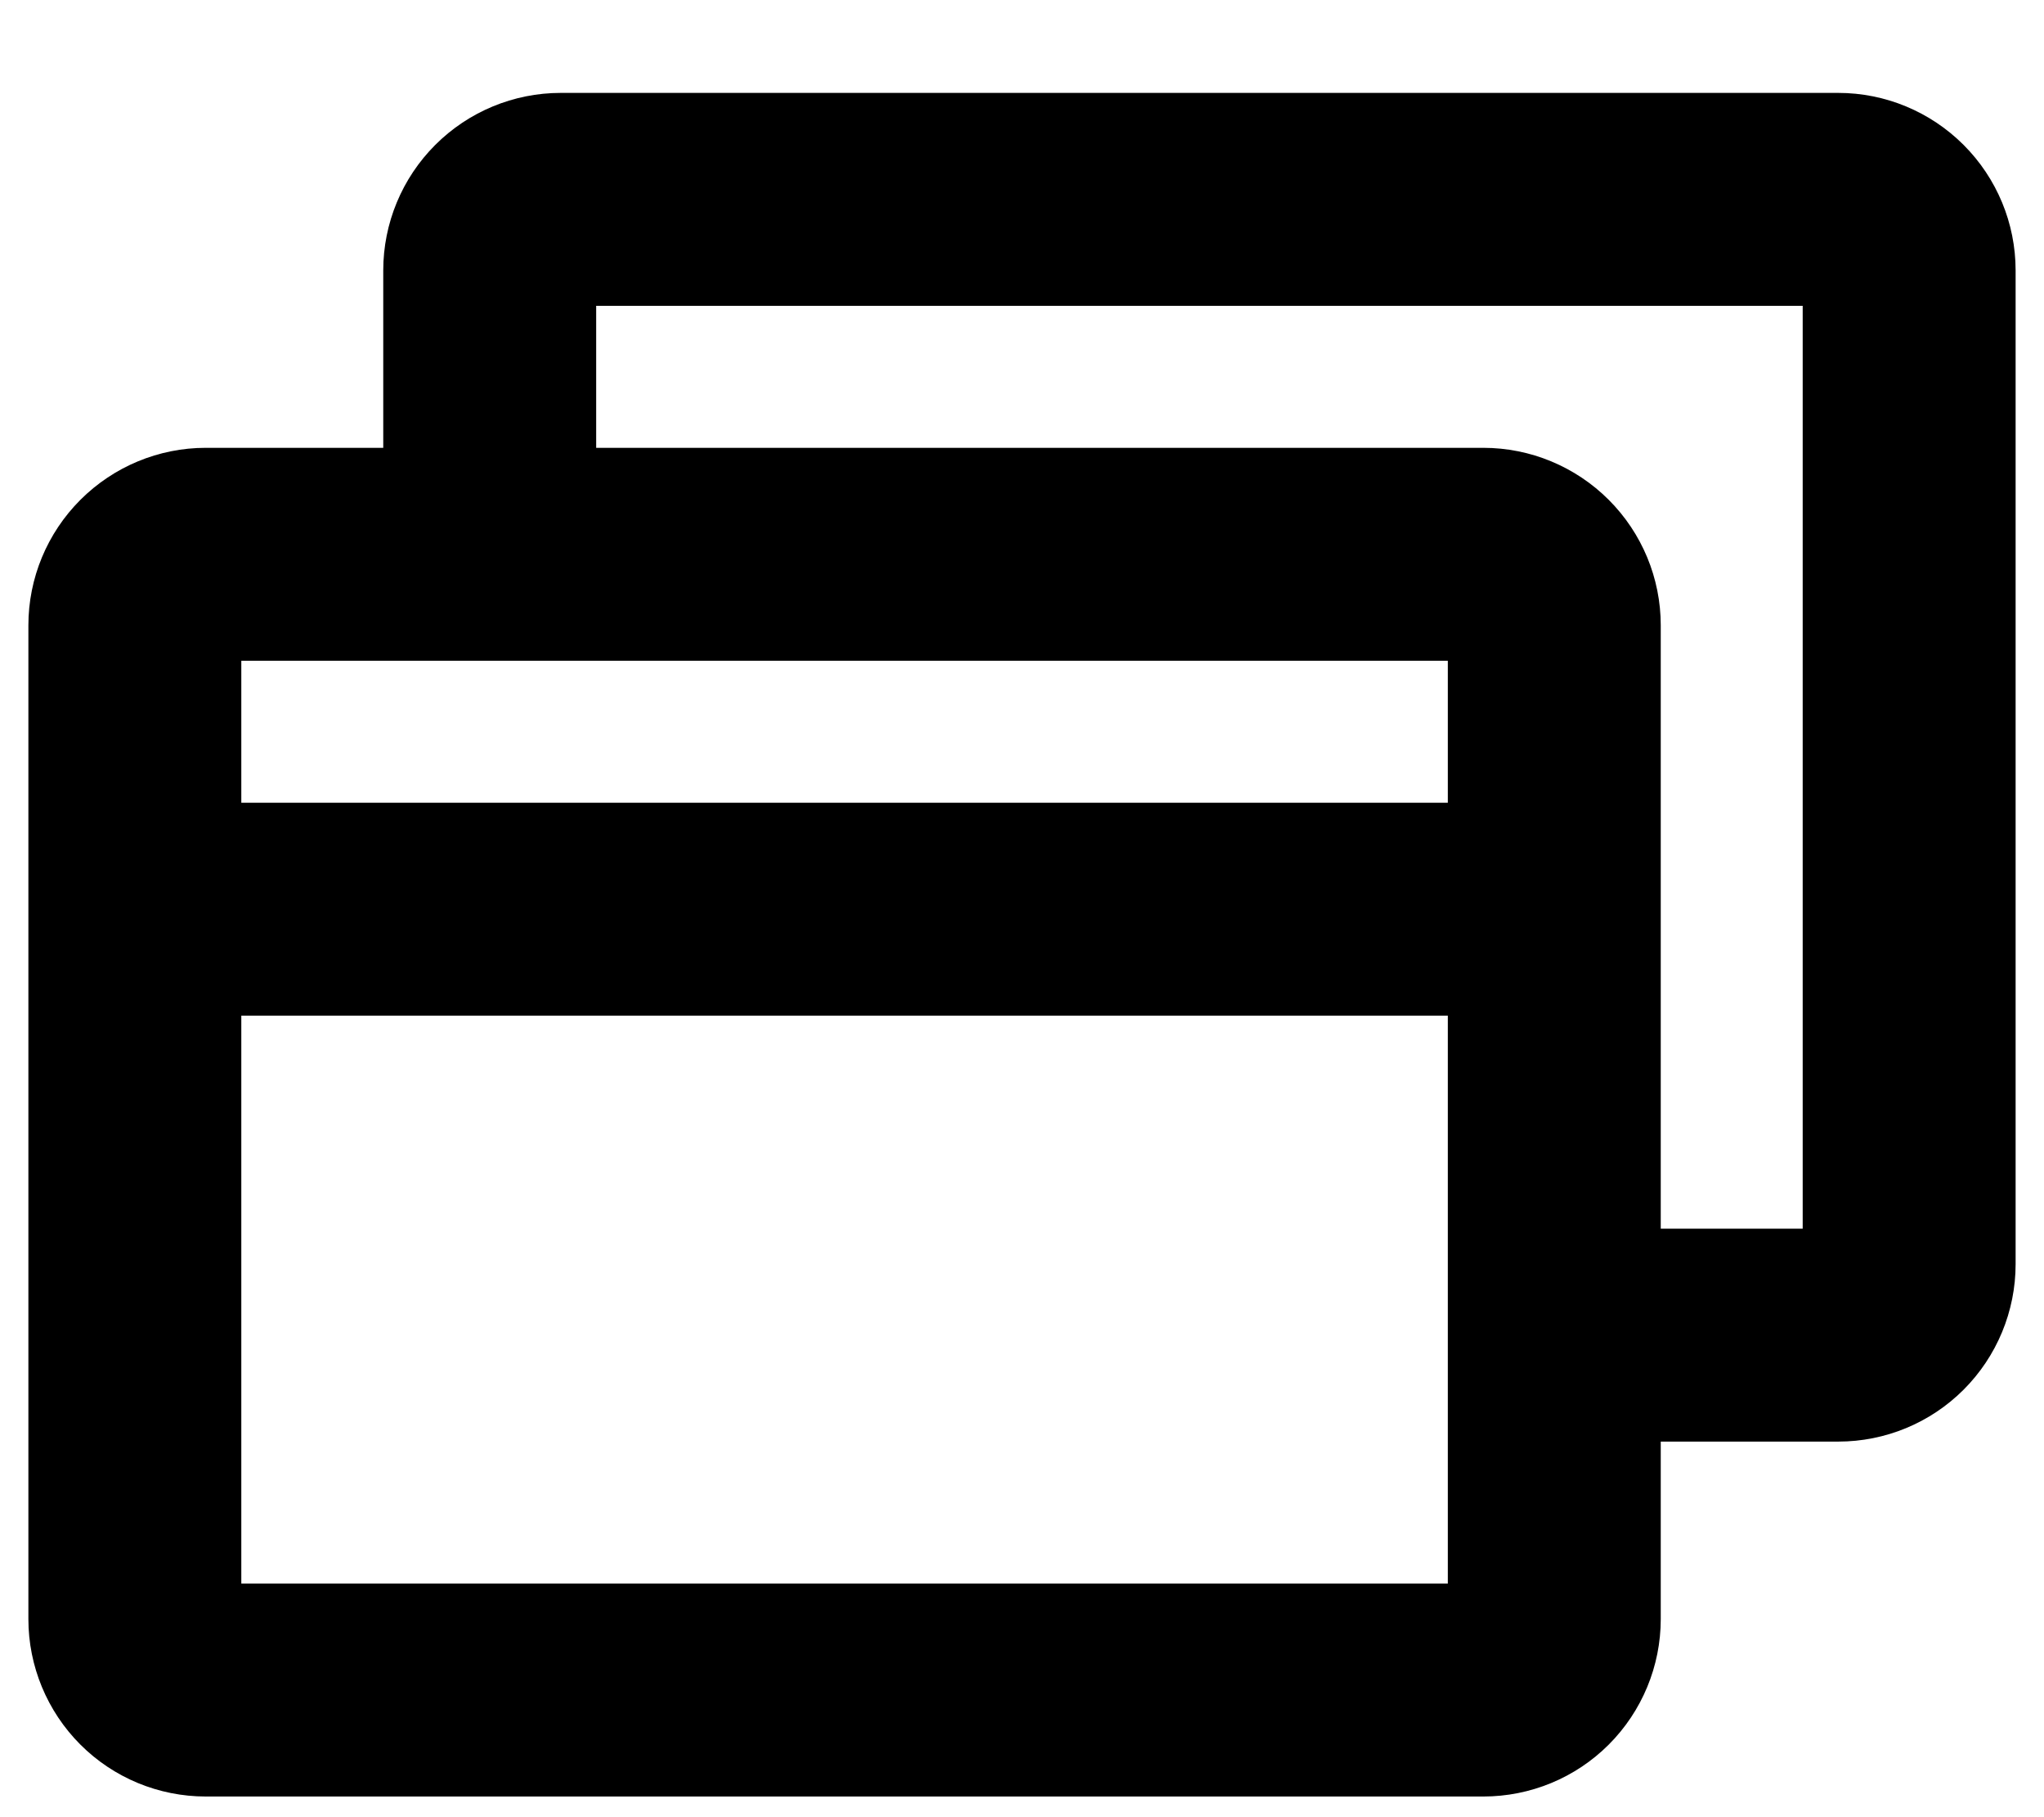 <svg width="18" height="16" viewBox="0 0 18 16" fill="none" xmlns="http://www.w3.org/2000/svg">
<path d="M16.188 0.818H4.938C4.523 0.818 4.126 0.983 3.833 1.276C3.54 1.569 3.375 1.966 3.375 2.381V3.943H1.812C1.398 3.943 1.001 4.108 0.708 4.401C0.415 4.694 0.25 5.091 0.25 5.506V14.256C0.25 14.67 0.415 15.068 0.708 15.361C1.001 15.654 1.398 15.818 1.812 15.818H13.062C13.477 15.818 13.874 15.654 14.167 15.361C14.46 15.068 14.625 14.67 14.625 14.256V12.693H16.188C16.602 12.693 16.999 12.529 17.292 12.236C17.585 11.943 17.75 11.545 17.75 11.131V2.381C17.75 1.966 17.585 1.569 17.292 1.276C16.999 0.983 16.602 0.818 16.188 0.818ZM12.75 5.818V7.068H2.125V5.818H12.75ZM12.75 13.943H2.125V8.943H12.75V13.943ZM15.875 10.818H14.625V5.506C14.625 5.091 14.46 4.694 14.167 4.401C13.874 4.108 13.477 3.943 13.062 3.943H5.25V2.693H15.875V10.818Z" fill="currentColor"/>
</svg>
